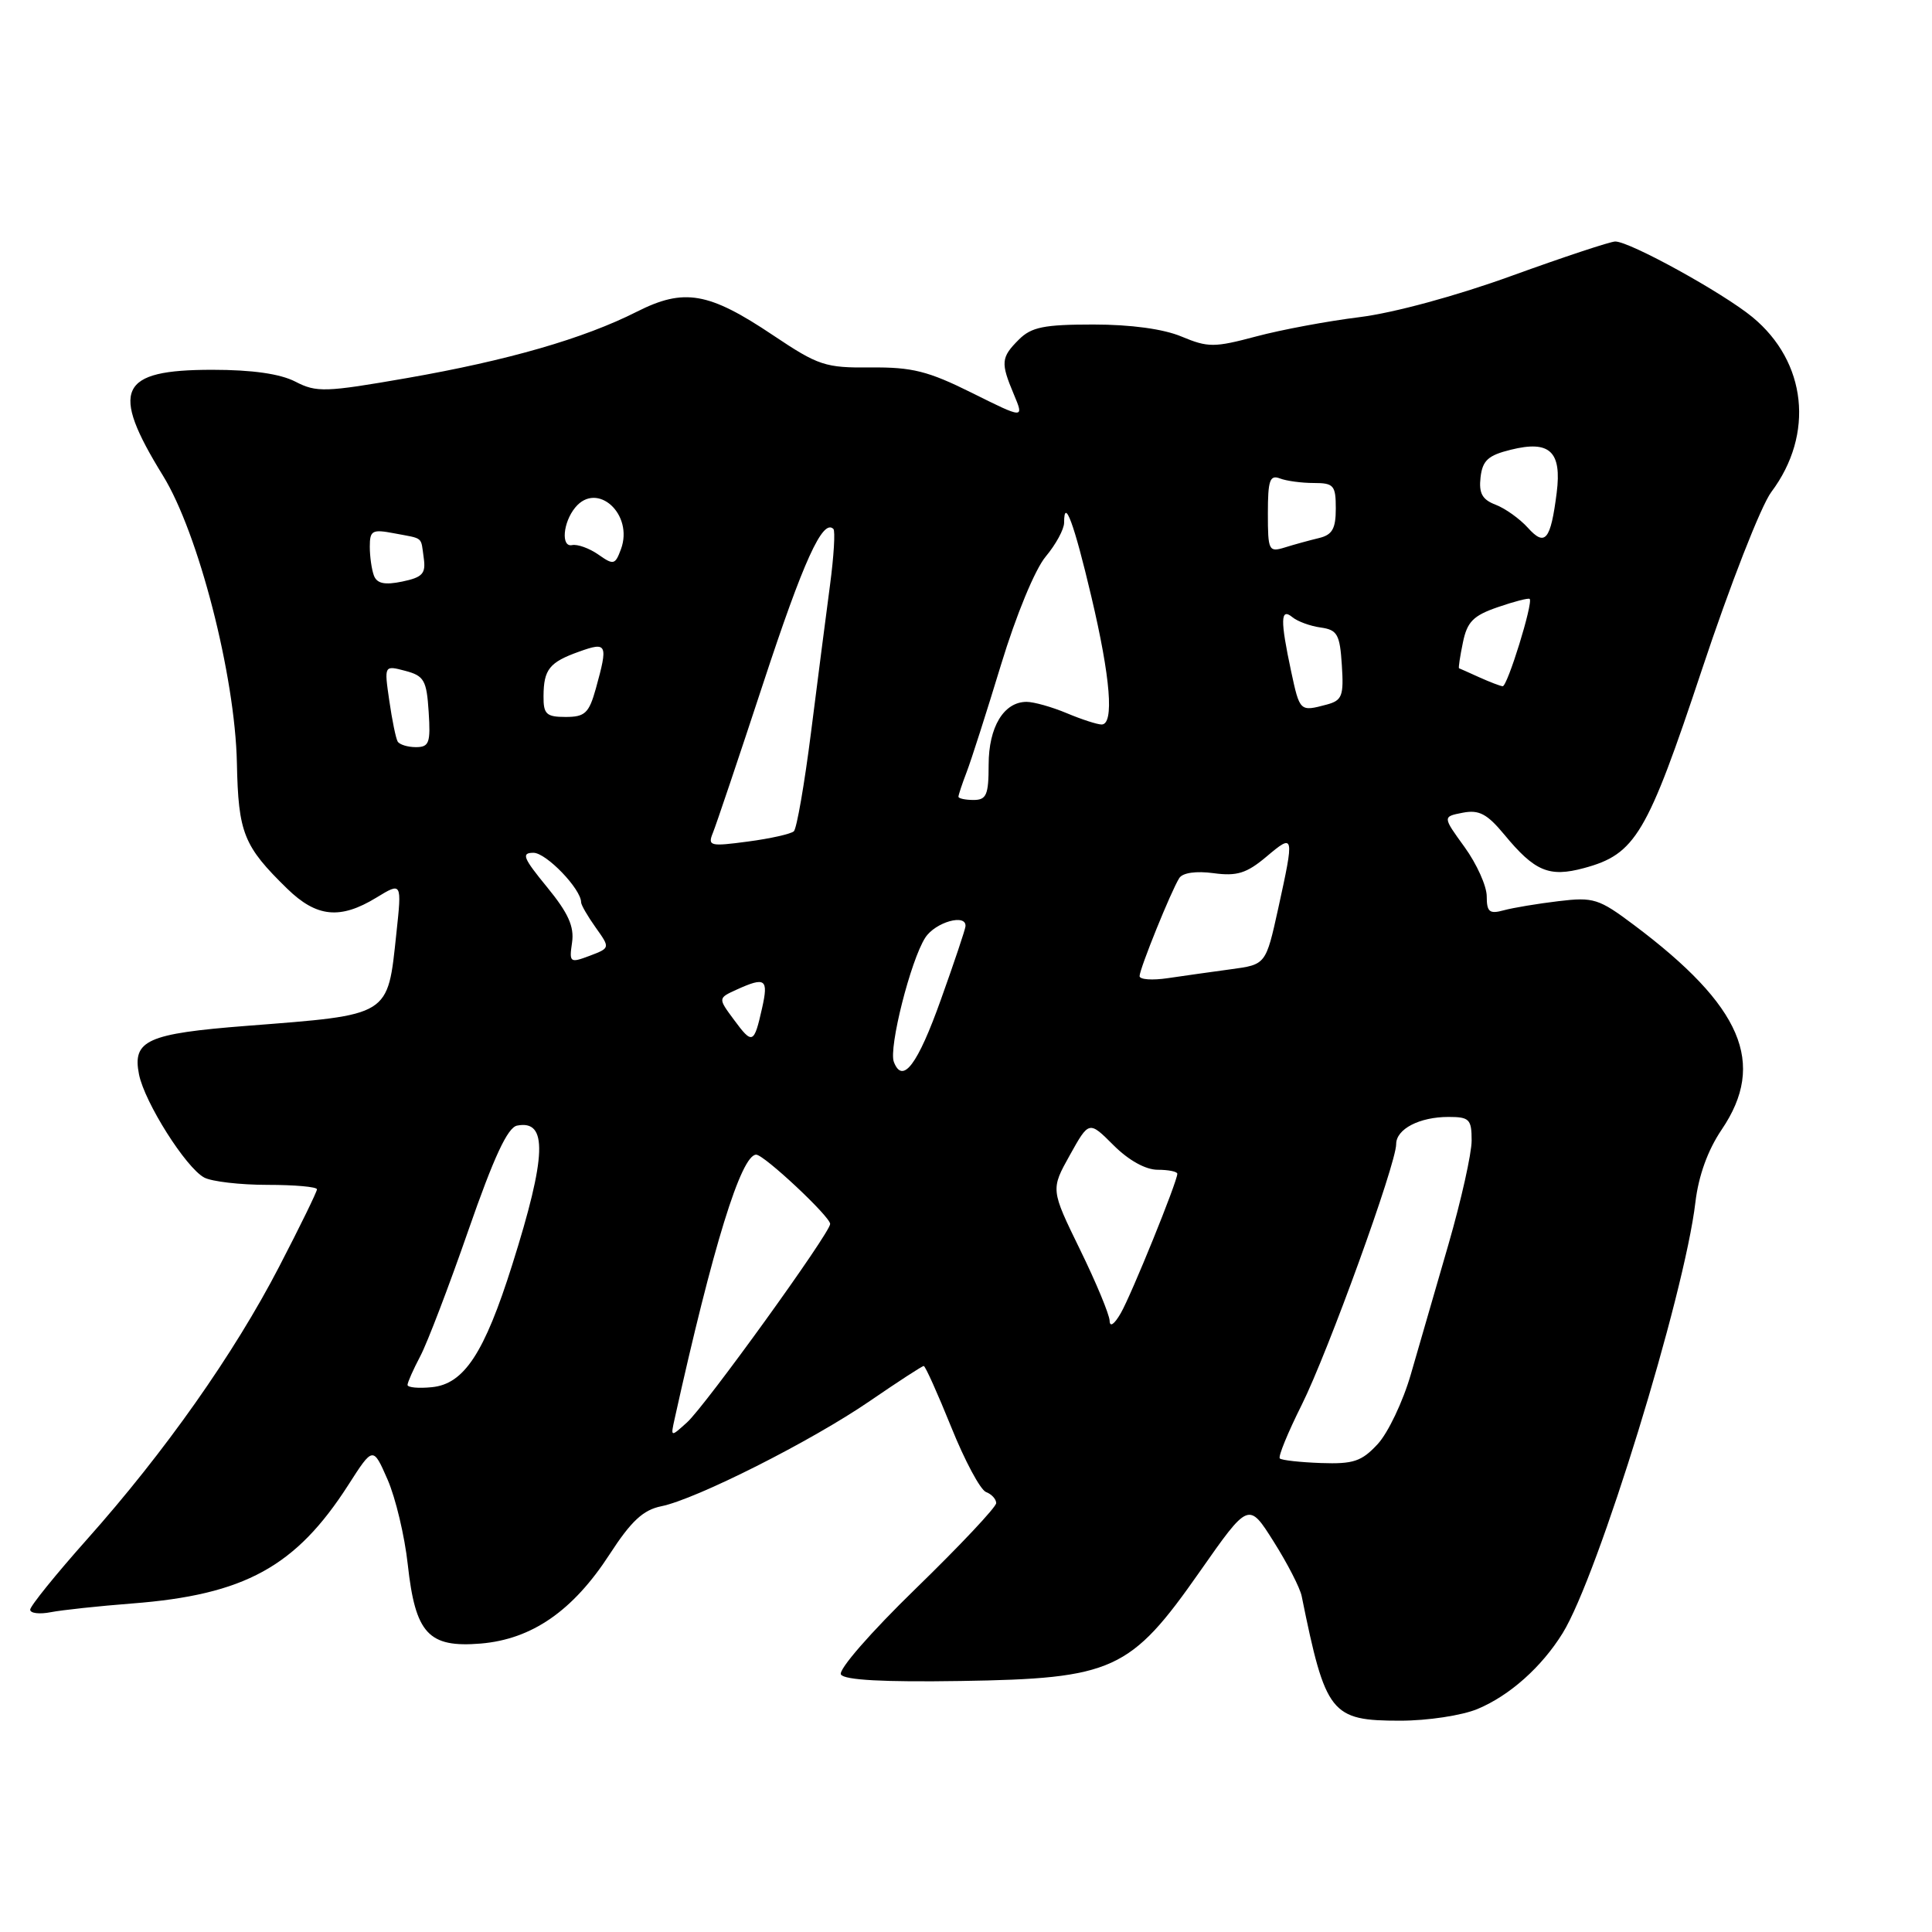 <?xml version="1.0" encoding="UTF-8" standalone="no"?>
<!DOCTYPE svg PUBLIC "-//W3C//DTD SVG 1.1//EN" "http://www.w3.org/Graphics/SVG/1.1/DTD/svg11.dtd" >
<svg xmlns="http://www.w3.org/2000/svg" xmlns:xlink="http://www.w3.org/1999/xlink" version="1.1" viewBox="0 0 256 256">
 <g >
 <path fill="currentColor"
d=" M 195.78 226.45 C 200.04 224.67 204.28 220.89 207.06 216.40 C 211.75 208.82 223.20 171.66 224.65 159.30 C 225.07 155.78 226.29 152.40 228.13 149.68 C 234.09 140.89 230.84 133.31 216.50 122.56 C 211.85 119.07 211.15 118.85 206.50 119.41 C 203.75 119.74 200.49 120.28 199.25 120.62 C 197.36 121.14 197.00 120.84 197.00 118.77 C 197.00 117.41 195.68 114.48 194.07 112.25 C 191.14 108.21 191.14 108.21 193.82 107.69 C 195.98 107.27 197.05 107.84 199.33 110.59 C 203.36 115.47 205.27 116.27 209.87 115.03 C 216.71 113.19 218.24 110.61 225.52 88.71 C 229.23 77.54 233.34 67.02 234.71 65.19 C 240.44 57.55 239.40 47.95 232.21 42.02 C 228.30 38.80 215.97 32.00 214.03 32.00 C 213.39 32.00 207.23 34.04 200.35 36.53 C 193.01 39.20 184.67 41.46 180.17 42.02 C 175.95 42.54 169.78 43.69 166.45 44.58 C 160.90 46.06 160.07 46.06 156.57 44.60 C 154.18 43.59 149.83 43.00 144.88 43.00 C 138.33 43.00 136.66 43.34 135.00 45.00 C 132.63 47.37 132.57 48.05 134.35 52.28 C 135.70 55.50 135.70 55.50 128.79 52.06 C 122.98 49.17 120.86 48.64 115.39 48.69 C 109.34 48.75 108.45 48.45 102.43 44.42 C 93.90 38.70 90.64 38.14 84.39 41.30 C 77.35 44.86 67.32 47.76 53.90 50.10 C 43.10 51.98 41.94 52.02 39.14 50.57 C 37.12 49.53 33.42 49.00 28.12 49.00 C 15.74 49.00 14.54 51.59 21.59 63.02 C 26.29 70.63 31.15 89.51 31.39 101.10 C 31.58 110.39 32.27 112.11 38.05 117.75 C 41.95 121.55 45.07 121.87 49.87 118.94 C 53.25 116.88 53.25 116.88 52.52 123.69 C 51.34 134.75 51.84 134.44 32.69 135.93 C 19.48 136.96 17.52 137.85 18.42 142.37 C 19.17 146.09 24.63 154.73 27.06 156.03 C 28.05 156.56 31.82 157.00 35.43 157.00 C 39.05 157.00 42.00 157.26 42.00 157.59 C 42.00 157.91 39.75 162.52 36.99 167.84 C 31.01 179.38 21.84 192.40 11.54 203.96 C 7.39 208.62 4.00 212.82 4.00 213.29 C 4.00 213.77 5.24 213.92 6.75 213.62 C 8.26 213.33 13.10 212.81 17.50 212.47 C 32.42 211.32 39.20 207.60 46.15 196.77 C 49.43 191.65 49.43 191.65 51.36 196.06 C 52.42 198.49 53.62 203.54 54.03 207.29 C 55.04 216.48 56.76 218.35 63.70 217.78 C 70.48 217.21 75.92 213.45 80.78 205.95 C 83.63 201.55 85.23 200.07 87.61 199.59 C 92.24 198.66 107.56 190.93 115.26 185.64 C 118.98 183.09 122.19 181.00 122.40 181.00 C 122.61 181.00 124.24 184.64 126.04 189.09 C 127.83 193.54 129.90 197.41 130.65 197.70 C 131.39 197.98 132.00 198.64 132.00 199.17 C 132.00 199.70 127.22 204.78 121.38 210.46 C 115.35 216.32 111.05 221.26 111.43 221.88 C 111.88 222.62 117.14 222.90 127.30 222.74 C 147.51 222.42 149.78 221.39 158.97 208.26 C 165.45 199.01 165.45 199.01 168.76 204.26 C 170.58 207.14 172.26 210.40 172.48 211.50 C 175.65 227.12 176.34 228.00 185.53 228.00 C 189.17 228.00 193.71 227.31 195.78 226.45 Z  M 169.58 193.25 C 169.34 193.01 170.65 189.82 172.48 186.16 C 175.96 179.19 185.00 154.24 185.00 151.60 C 185.00 149.60 188.09 148.00 191.93 148.00 C 194.70 148.00 195.00 148.30 195.00 151.13 C 195.00 152.85 193.62 159.03 191.93 164.88 C 190.24 170.72 188.00 178.46 186.95 182.08 C 185.91 185.70 183.92 189.87 182.55 191.35 C 180.42 193.65 179.33 194.01 175.04 193.86 C 172.28 193.76 169.82 193.49 169.58 193.25 Z  M 89.40 187.97 C 94.46 165.13 98.21 153.00 100.20 153.00 C 101.24 153.00 110.00 161.20 110.00 162.18 C 110.00 163.36 93.45 186.30 91.04 188.47 C 88.85 190.45 88.85 190.45 89.40 187.97 Z  M 54.00 183.51 C 54.00 183.18 54.76 181.46 55.69 179.70 C 56.62 177.94 59.49 170.43 62.07 163.00 C 65.44 153.31 67.26 149.40 68.51 149.15 C 72.60 148.34 72.44 153.13 67.87 167.60 C 64.18 179.30 61.49 183.40 57.22 183.81 C 55.45 183.99 54.00 183.85 54.00 183.51 Z  M 147.03 175.00 C 147.00 174.18 145.24 169.93 143.10 165.56 C 139.22 157.61 139.22 157.61 141.76 153.06 C 144.30 148.50 144.30 148.50 147.55 151.75 C 149.55 153.75 151.80 155.00 153.40 155.00 C 154.83 155.00 156.00 155.24 156.00 155.53 C 156.00 156.57 149.93 171.53 148.51 174.00 C 147.64 175.51 147.05 175.90 147.03 175.00 Z  M 118.44 140.71 C 117.73 138.86 120.67 127.24 122.60 124.25 C 123.93 122.18 128.09 121.01 127.93 122.75 C 127.90 123.16 126.44 127.52 124.68 132.43 C 121.60 141.08 119.60 143.73 118.44 140.71 Z  M 97.25 135.12 C 95.13 132.26 95.13 132.26 97.61 131.13 C 101.42 129.40 101.85 129.71 100.98 133.58 C 99.91 138.35 99.70 138.44 97.25 135.12 Z  M 151.00 129.34 C 151.01 128.36 155.19 118.03 156.26 116.35 C 156.71 115.64 158.49 115.39 160.80 115.70 C 163.90 116.12 165.18 115.72 167.80 113.52 C 171.50 110.40 171.53 110.52 169.37 120.38 C 167.73 127.81 167.73 127.81 163.12 128.43 C 160.58 128.77 156.81 129.31 154.75 129.61 C 152.69 129.92 151.00 129.80 151.00 129.34 Z  M 75.80 124.89 C 76.11 122.78 75.30 120.98 72.49 117.55 C 69.31 113.67 69.04 113.00 70.69 113.00 C 72.38 113.00 77.00 117.80 77.00 119.56 C 77.00 119.91 77.87 121.41 78.93 122.90 C 80.86 125.61 80.86 125.61 78.13 126.65 C 75.52 127.63 75.41 127.55 75.80 124.89 Z  M 94.46 110.36 C 94.88 109.34 97.89 100.40 101.14 90.51 C 106.46 74.33 109.02 68.69 110.43 70.09 C 110.69 70.35 110.49 73.70 109.98 77.53 C 109.47 81.37 108.34 90.12 107.47 97.00 C 106.60 103.88 105.57 109.79 105.19 110.15 C 104.81 110.50 102.07 111.12 99.10 111.51 C 94.09 112.18 93.75 112.10 94.46 110.36 Z  M 127.00 105.57 C 127.00 105.33 127.49 103.86 128.08 102.32 C 128.68 100.77 130.73 94.36 132.64 88.08 C 134.64 81.50 137.15 75.43 138.56 73.75 C 139.90 72.15 141.00 70.13 141.00 69.26 C 141.00 65.79 142.32 69.35 144.60 79.02 C 147.16 89.84 147.65 96.00 145.97 96.00 C 145.40 96.00 143.32 95.33 141.35 94.50 C 139.37 93.67 136.98 93.00 136.03 93.00 C 133.01 93.00 131.00 96.33 131.00 101.33 C 131.00 105.33 130.71 106.00 129.00 106.00 C 127.90 106.00 127.00 105.80 127.00 105.57 Z  M 52.69 98.25 C 52.45 97.84 51.95 95.40 51.58 92.82 C 50.90 88.15 50.90 88.15 53.70 88.89 C 56.20 89.55 56.53 90.14 56.80 94.32 C 57.07 98.43 56.87 99.00 55.11 99.00 C 54.02 99.00 52.92 98.66 52.69 98.25 Z  M 72.02 92.25 C 72.04 88.70 72.79 87.75 76.75 86.34 C 80.46 85.01 80.59 85.32 78.95 91.25 C 78.04 94.50 77.51 95.00 74.95 95.00 C 72.39 95.00 72.00 94.63 72.02 92.25 Z  M 171.08 88.95 C 169.63 82.15 169.66 80.48 171.25 81.78 C 171.94 82.35 173.62 82.96 175.00 83.15 C 177.20 83.46 177.54 84.05 177.80 88.12 C 178.07 92.22 177.84 92.81 175.80 93.36 C 172.24 94.31 172.23 94.30 171.08 88.95 Z  M 196.00 89.74 C 194.62 89.11 193.42 88.58 193.33 88.55 C 193.23 88.51 193.46 86.98 193.84 85.15 C 194.40 82.39 195.21 81.57 198.47 80.45 C 200.64 79.70 202.54 79.21 202.69 79.36 C 203.18 79.85 199.73 91.00 199.11 90.93 C 198.77 90.90 197.38 90.36 196.00 89.74 Z  M 49.55 76.28 C 49.25 75.49 49.00 73.76 49.00 72.44 C 49.00 70.28 49.32 70.11 52.25 70.67 C 56.20 71.42 55.74 71.03 56.15 73.95 C 56.44 76.01 55.99 76.50 53.30 77.06 C 50.98 77.54 49.96 77.33 49.55 76.28 Z  M 79.28 73.48 C 78.09 72.65 76.52 72.08 75.80 72.23 C 74.32 72.54 74.59 69.23 76.22 67.25 C 79.12 63.71 83.99 68.14 82.28 72.77 C 81.51 74.85 81.30 74.90 79.28 73.48 Z  M 168.00 68.01 C 168.00 63.66 168.26 62.89 169.58 63.39 C 170.45 63.73 172.48 64.00 174.08 64.00 C 176.73 64.00 177.00 64.31 177.00 67.38 C 177.00 70.07 176.53 70.88 174.75 71.30 C 173.51 71.60 171.49 72.15 170.25 72.54 C 168.11 73.20 168.00 72.97 168.00 68.01 Z  M 202.44 69.92 C 201.37 68.74 199.46 67.37 198.18 66.88 C 196.40 66.20 195.94 65.36 196.18 63.25 C 196.44 61.01 197.18 60.33 200.20 59.59 C 205.35 58.31 206.96 59.82 206.27 65.29 C 205.47 71.59 204.74 72.48 202.44 69.92 Z "/>
</g>
</svg>